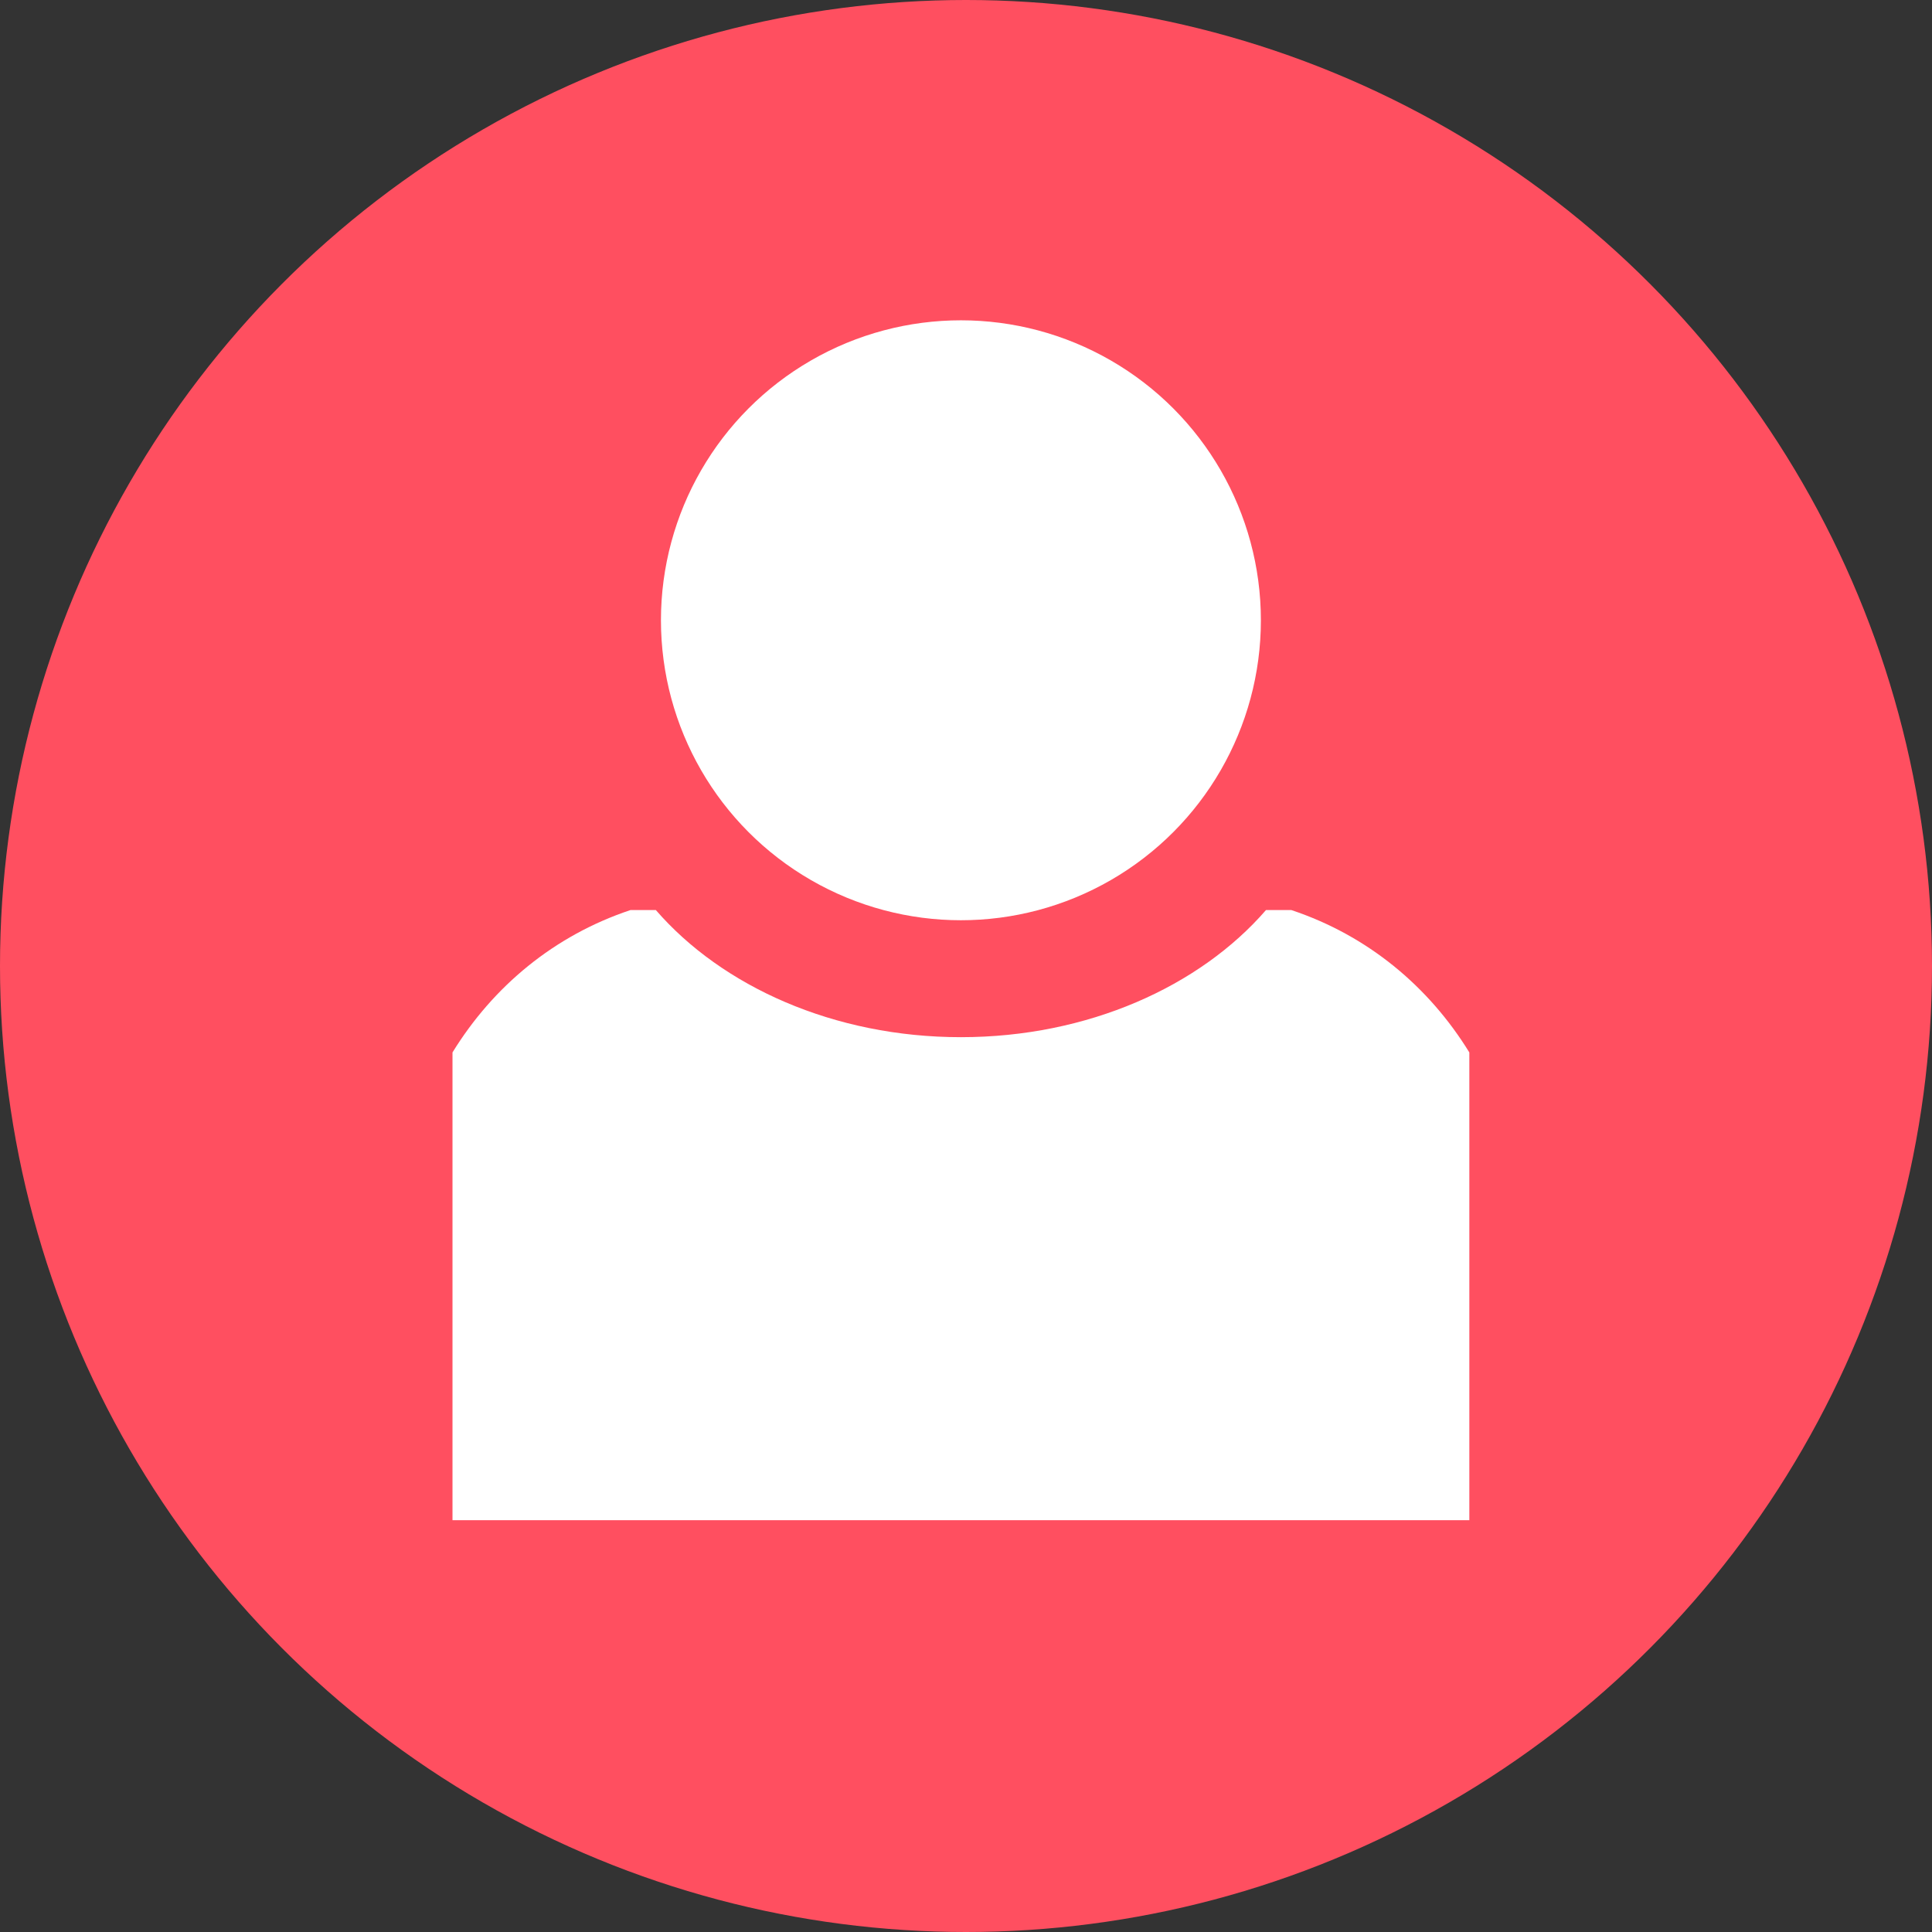 <?xml version="1.0" encoding="utf-8"?>
<!-- Generator: Adobe Illustrator 24.2.3, SVG Export Plug-In . SVG Version: 6.00 Build 0)  -->
<svg version="1.1" id="レイヤー_1" xmlns="http://www.w3.org/2000/svg" xmlns:xlink="http://www.w3.org/1999/xlink" x="0px"
	 y="0px" viewBox="0 0 38 38" style="enable-background:new 0 0 38 38;" xml:space="preserve">
<rect x="0" y="0" width="38" height="38" fill="#333333" stroke="none"/>
<style type="text/css">
	.st0{fill:#FF4F60;}
	.st1{fill:#FFFFFF;}
</style>
<circle id="Oval" class="st0" cx="19" cy="19" r="19"/>
<g>
	<circle class="st1" cx="18.9" cy="12.2" r="5.9"/>
	<path class="st1" d="M28.9,20.7c-0.8-1.3-2-2.3-3.5-2.8h-0.5c-1.3,1.5-3.5,2.5-6,2.5s-4.7-1-6-2.5h-0.5c-1.5,0.5-2.7,1.5-3.5,2.8
		v9.2h20V20.7z"/>
</g>
</svg>
